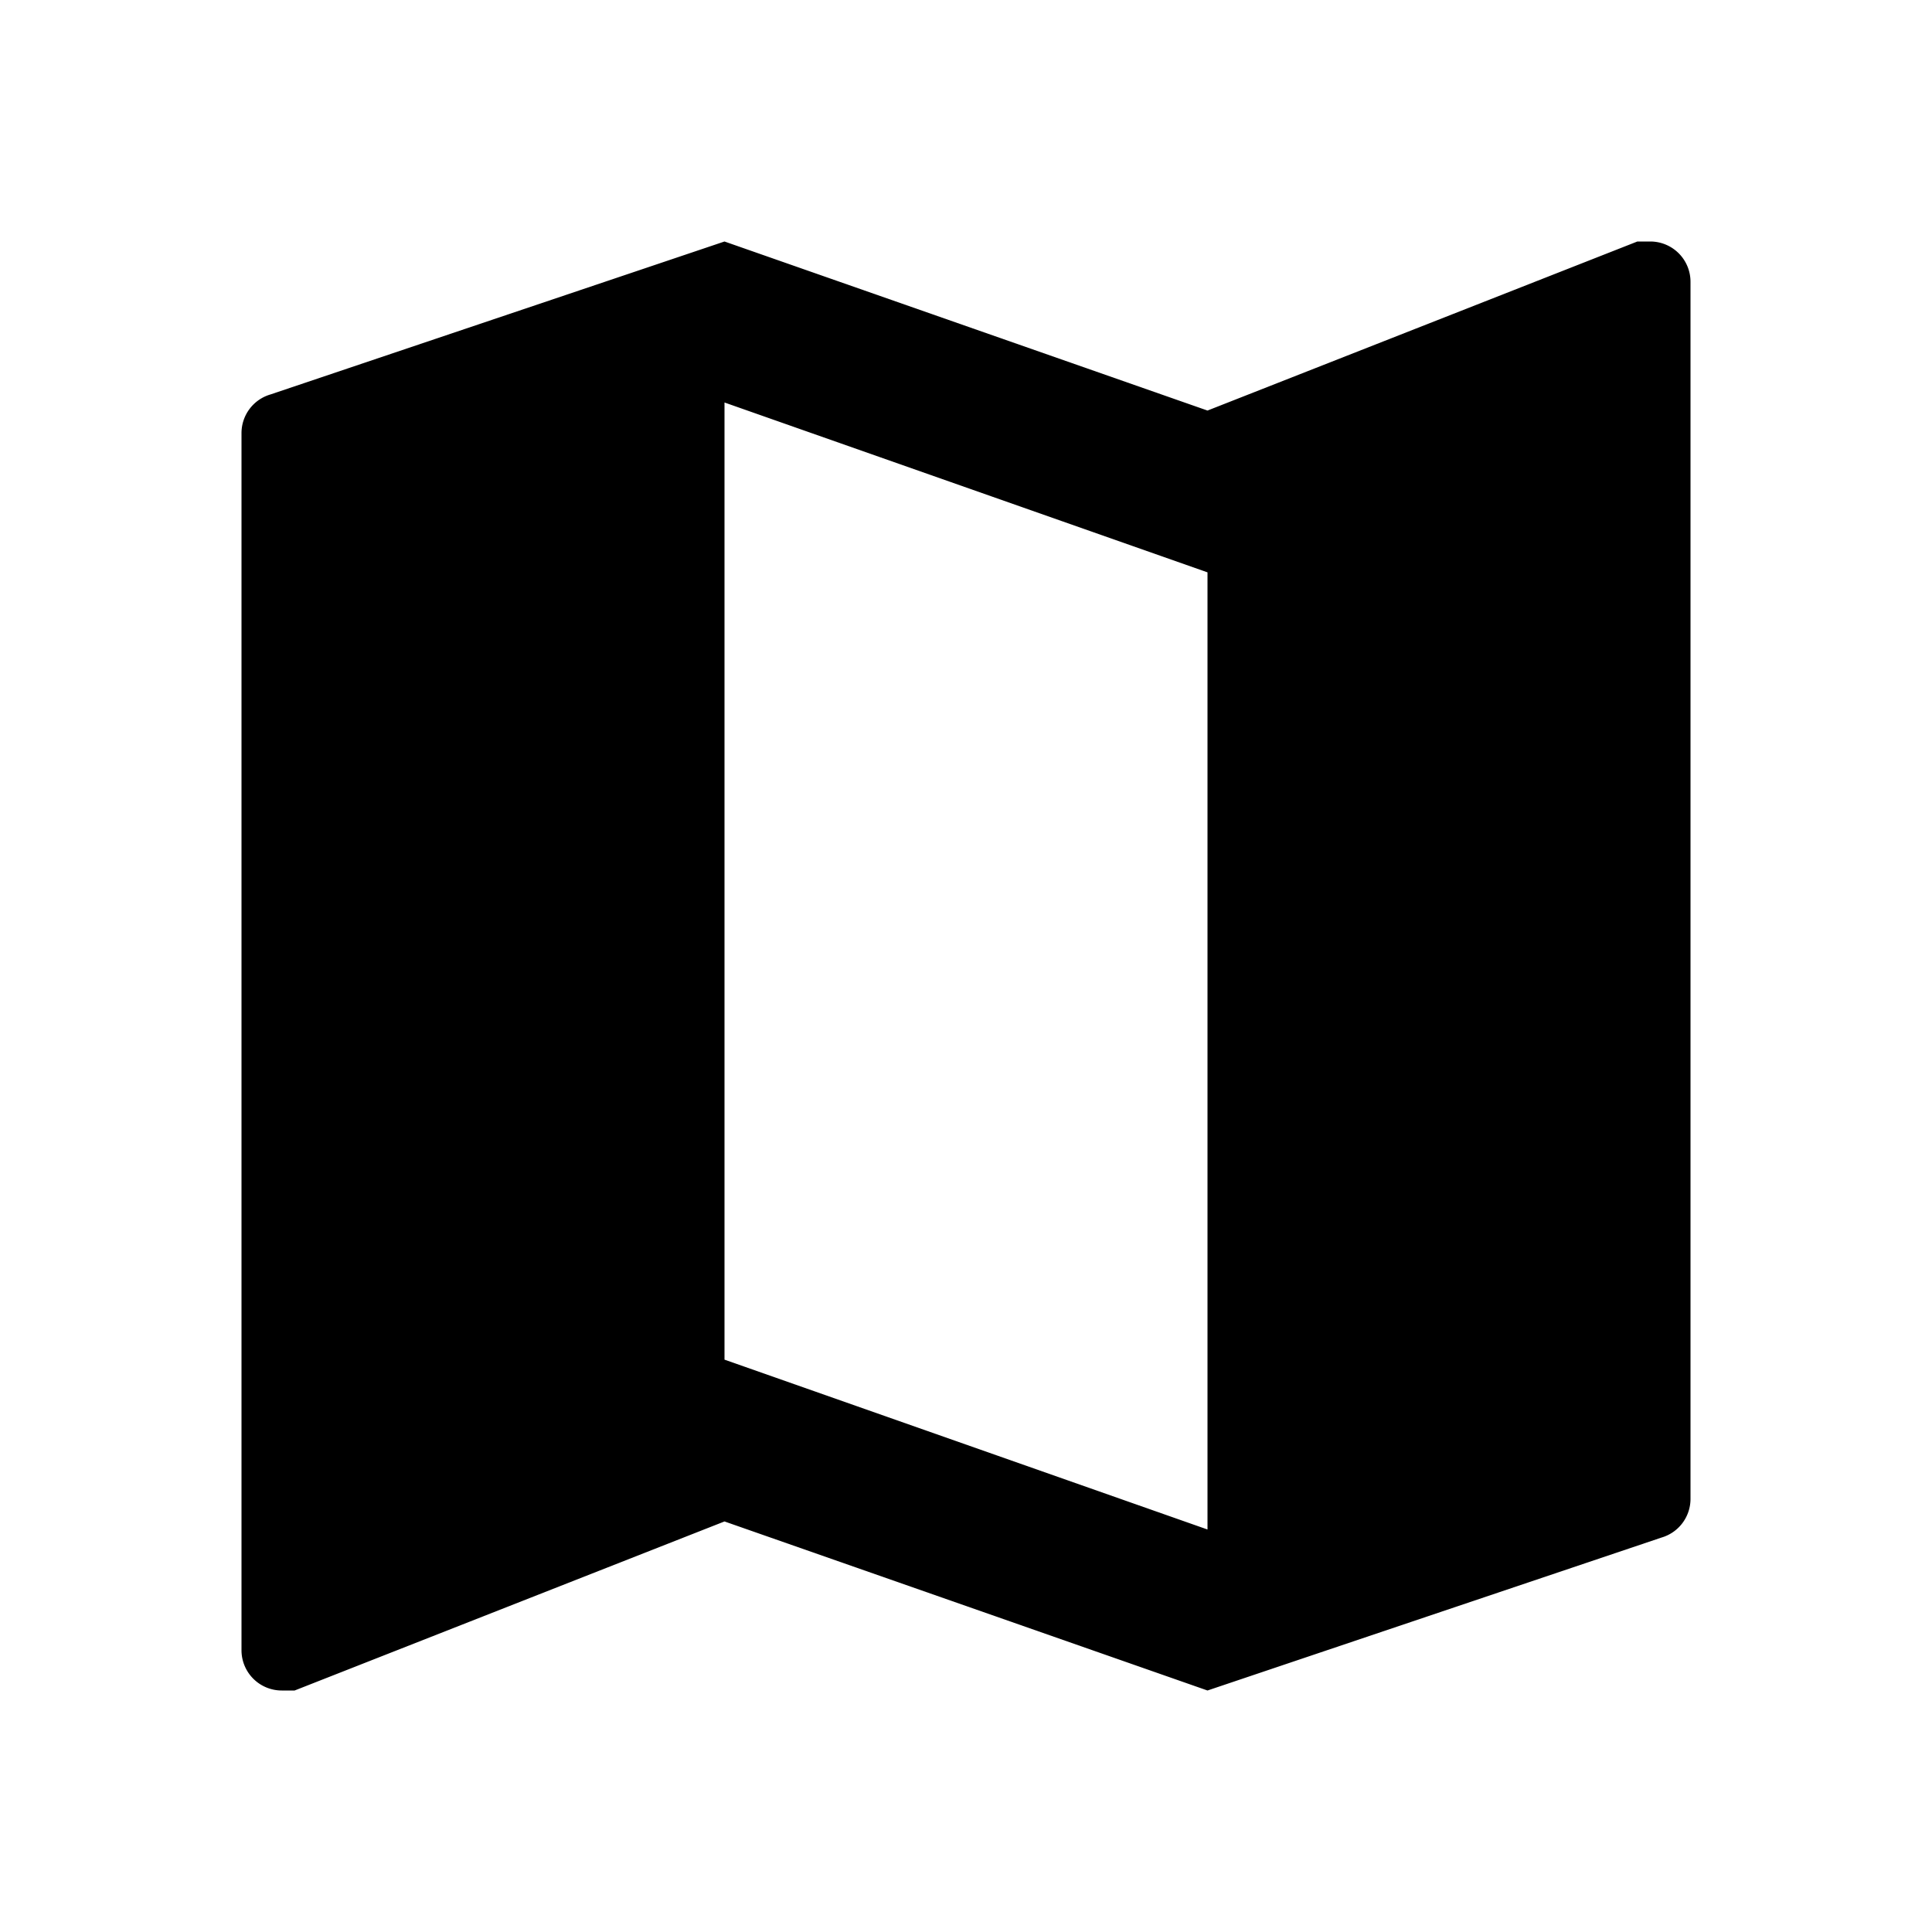 <svg xmlns="http://www.w3.org/2000/svg" viewBox="0 0 24 24"><g id="Layer_1" data-name="Layer 1"><path d="M20.5,3l-.16,0L15,5.1,9,3,3.36,4.9A.5.5,0,0,0,3,5.38V20.5a.5.5,0,0,0,.5.5l.16,0L9,18.9,15,21l5.64-1.9a.5.5,0,0,0,.36-.48V3.5A.5.5,0,0,0,20.5,3ZM15,19,9,16.89V5l6,2.11Z" style="fill:currentColor"/></g><g id="Layer_2" data-name="Layer 2"><rect width="24" height="24" style="fill:none"/></g></svg>